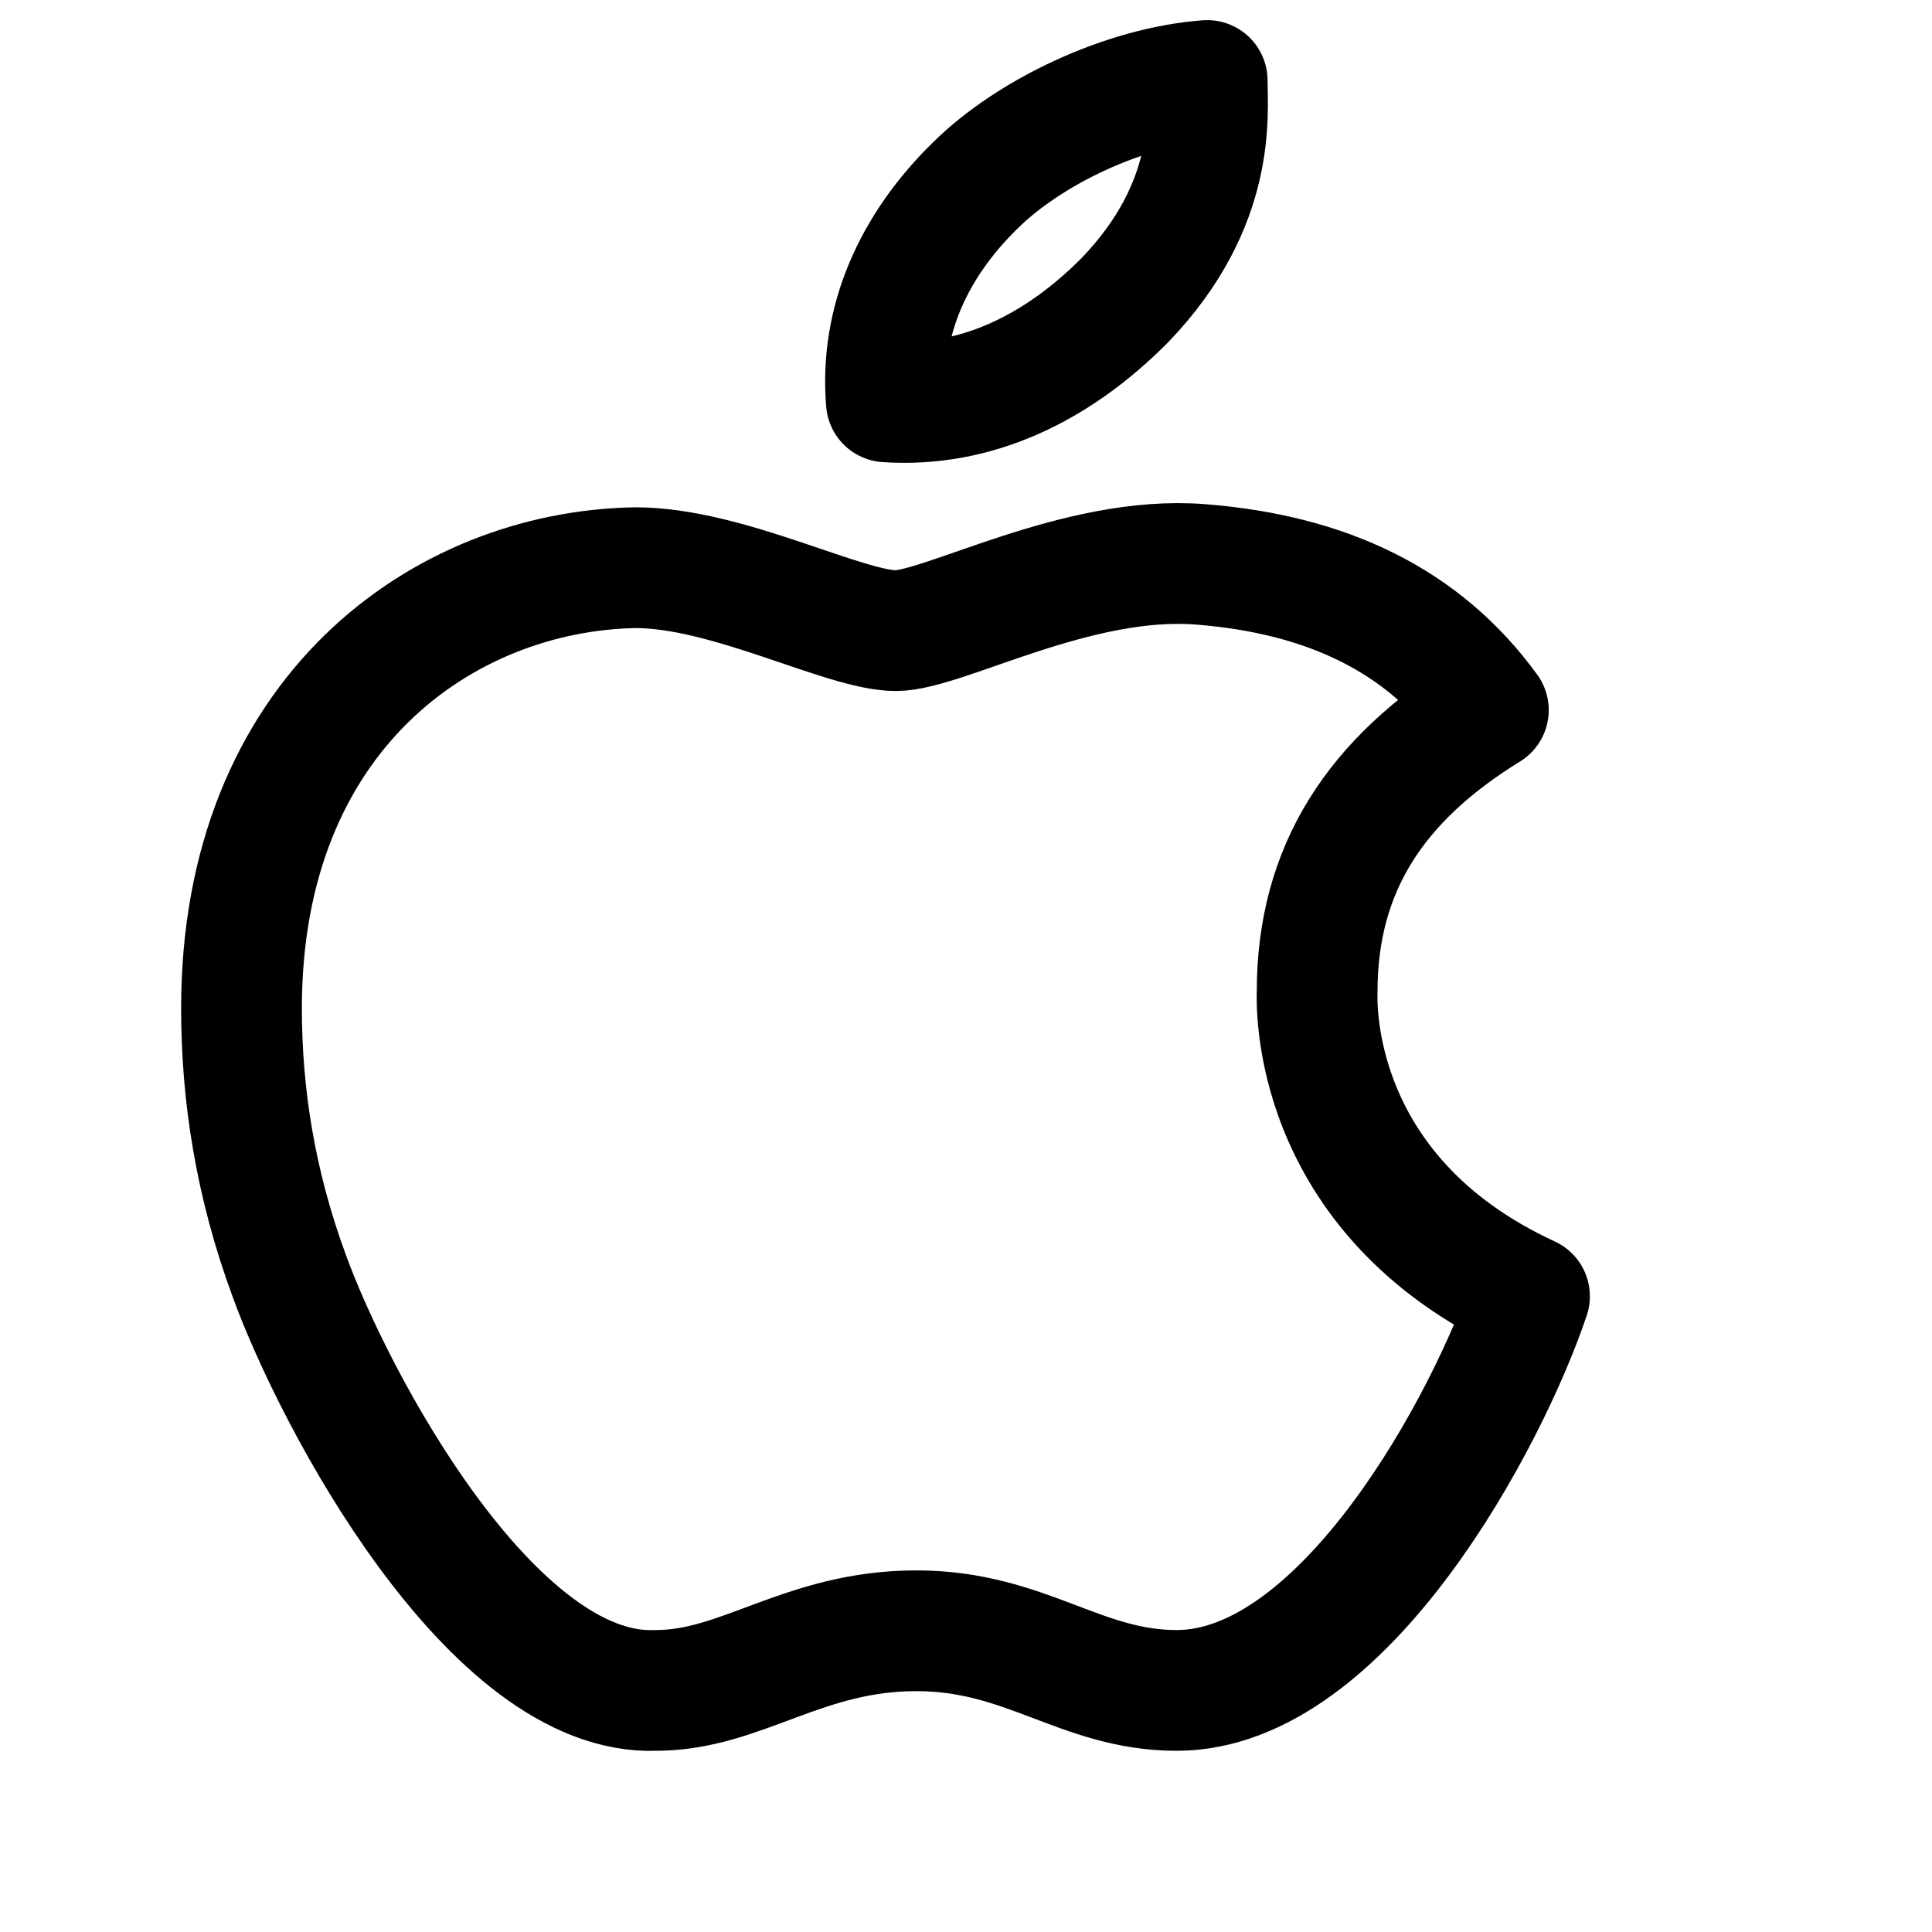 <svg width="24" height="24" viewBox="0 0 24 24" fill="none" xmlns="http://www.w3.org/2000/svg">
<path d="M16.362 12.318C16.362 10.796 17.085 9.685 18.489 8.821C17.681 7.71 16.489 7.135 14.915 7.011C13.383 6.888 11.723 7.834 11.128 7.834C10.489 7.834 9.043 7.052 7.894 7.052C5.511 7.093 3 8.862 3 12.524C3 13.594 3.17 14.704 3.596 15.856C4.149 17.378 6.106 21.081 8.149 20.999C9.213 20.999 9.979 20.258 11.383 20.258C12.745 20.258 13.425 20.999 14.617 20.999C16.702 20.999 18.489 17.625 19 16.103C16.234 14.828 16.362 12.4 16.362 12.318Z" stroke="currentColor" stroke-width="1.5" stroke-linecap="round" stroke-linejoin="round"/>
<path d="M14.996 1C14.996 1.41 15.123 2.53 13.978 3.724C13.13 4.582 12.113 5.067 11.011 4.992C10.926 3.985 11.35 3.052 12.113 2.306C12.791 1.634 13.978 1.075 14.996 1Z" stroke="currentColor" stroke-width="1.5" stroke-linecap="round" stroke-linejoin="round"/>
</svg>
